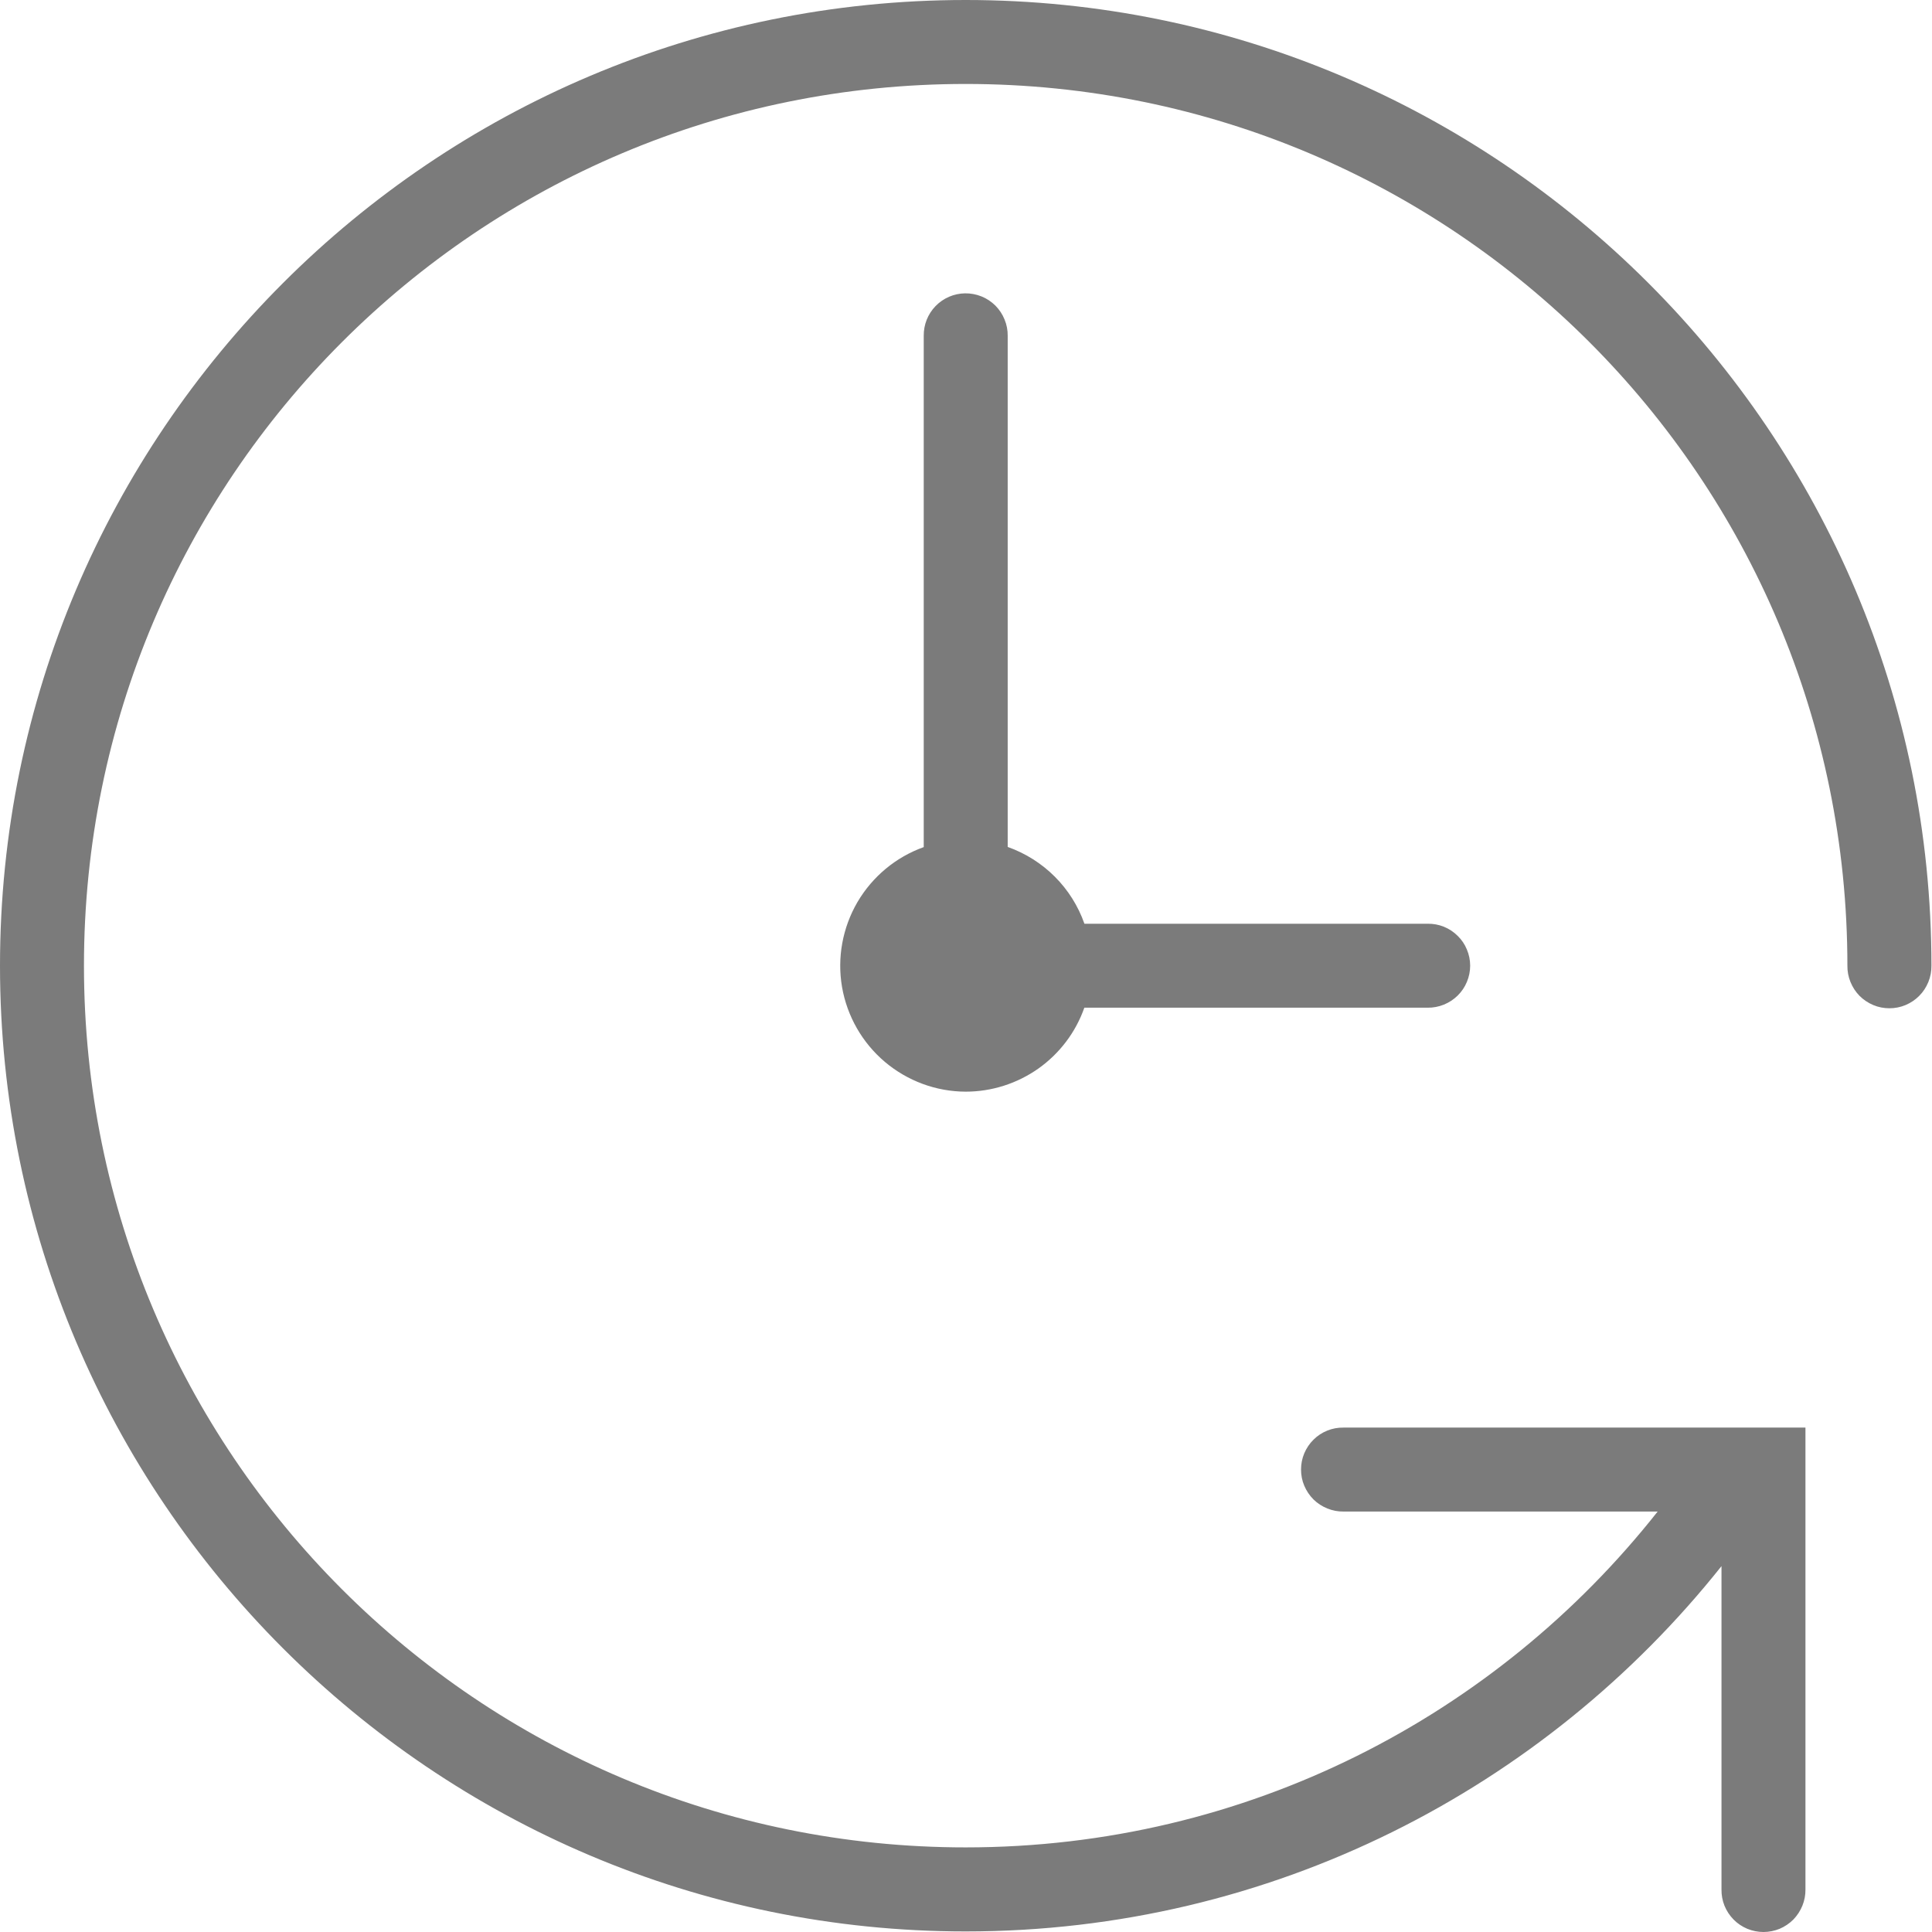 <svg width="24" height="24" viewBox="0 0 24 24" fill="none" xmlns="http://www.w3.org/2000/svg">
<g clip-path="url(#clip0_14_986)">
<path d="M11.996 0C5.377 0 0 5.377 0 11.996C0 18.615 5.377 23.993 11.996 23.993C15.797 23.993 19.186 22.218 21.385 19.455V23.471C21.384 23.54 21.396 23.609 21.422 23.673C21.448 23.737 21.486 23.795 21.535 23.845C21.583 23.894 21.641 23.933 21.705 23.96C21.769 23.986 21.837 24 21.906 24C21.975 24 22.044 23.986 22.108 23.96C22.171 23.933 22.229 23.894 22.278 23.845C22.326 23.795 22.364 23.737 22.39 23.673C22.416 23.609 22.429 23.54 22.428 23.471V17.734H21.64H21.588H16.691C16.621 17.733 16.553 17.745 16.489 17.771C16.424 17.797 16.366 17.835 16.317 17.884C16.268 17.932 16.229 17.99 16.202 18.054C16.175 18.118 16.162 18.186 16.162 18.255C16.162 18.324 16.175 18.393 16.202 18.456C16.229 18.52 16.268 18.578 16.317 18.627C16.366 18.675 16.424 18.713 16.489 18.739C16.553 18.765 16.621 18.778 16.691 18.777H20.592C18.587 21.317 15.487 22.949 11.996 22.949C5.941 22.949 1.043 18.052 1.043 11.996C1.043 5.941 5.941 1.043 11.996 1.043C18.052 1.043 22.949 5.941 22.949 11.996C22.948 12.065 22.961 12.134 22.987 12.198C23.013 12.262 23.051 12.321 23.099 12.37C23.148 12.419 23.206 12.458 23.27 12.485C23.333 12.512 23.402 12.525 23.471 12.525C23.54 12.525 23.608 12.512 23.672 12.485C23.736 12.458 23.794 12.419 23.842 12.37C23.891 12.321 23.929 12.262 23.955 12.198C23.981 12.134 23.994 12.065 23.993 11.996C23.993 5.377 18.615 0 11.996 0ZM11.988 3.644C11.85 3.646 11.718 3.703 11.622 3.802C11.526 3.901 11.473 4.034 11.475 4.173V10.523C11.128 10.647 10.837 10.89 10.651 11.207C10.466 11.525 10.398 11.898 10.46 12.261C10.523 12.624 10.711 12.953 10.992 13.191C11.273 13.428 11.628 13.56 11.996 13.561C12.32 13.561 12.635 13.46 12.899 13.274C13.163 13.087 13.363 12.823 13.47 12.518H17.734C17.803 12.519 17.871 12.506 17.936 12.48C18 12.454 18.058 12.416 18.107 12.368C18.157 12.319 18.196 12.261 18.222 12.198C18.249 12.134 18.263 12.065 18.263 11.996C18.263 11.927 18.249 11.859 18.222 11.795C18.196 11.731 18.157 11.673 18.107 11.625C18.058 11.576 18 11.538 17.936 11.512C17.871 11.486 17.803 11.474 17.734 11.475H13.471C13.394 11.255 13.268 11.055 13.103 10.89C12.938 10.725 12.738 10.599 12.518 10.521V4.173C12.519 4.103 12.506 4.034 12.479 3.969C12.453 3.904 12.414 3.846 12.365 3.796C12.315 3.747 12.257 3.708 12.192 3.682C12.127 3.656 12.058 3.643 11.988 3.644Z" fill="#7B7B7B"/>
</g>
<defs>
<clipPath id="clip0_14_986">
<rect width="24" height="24" fill="white"/>
</clipPath>
</defs>
</svg>

